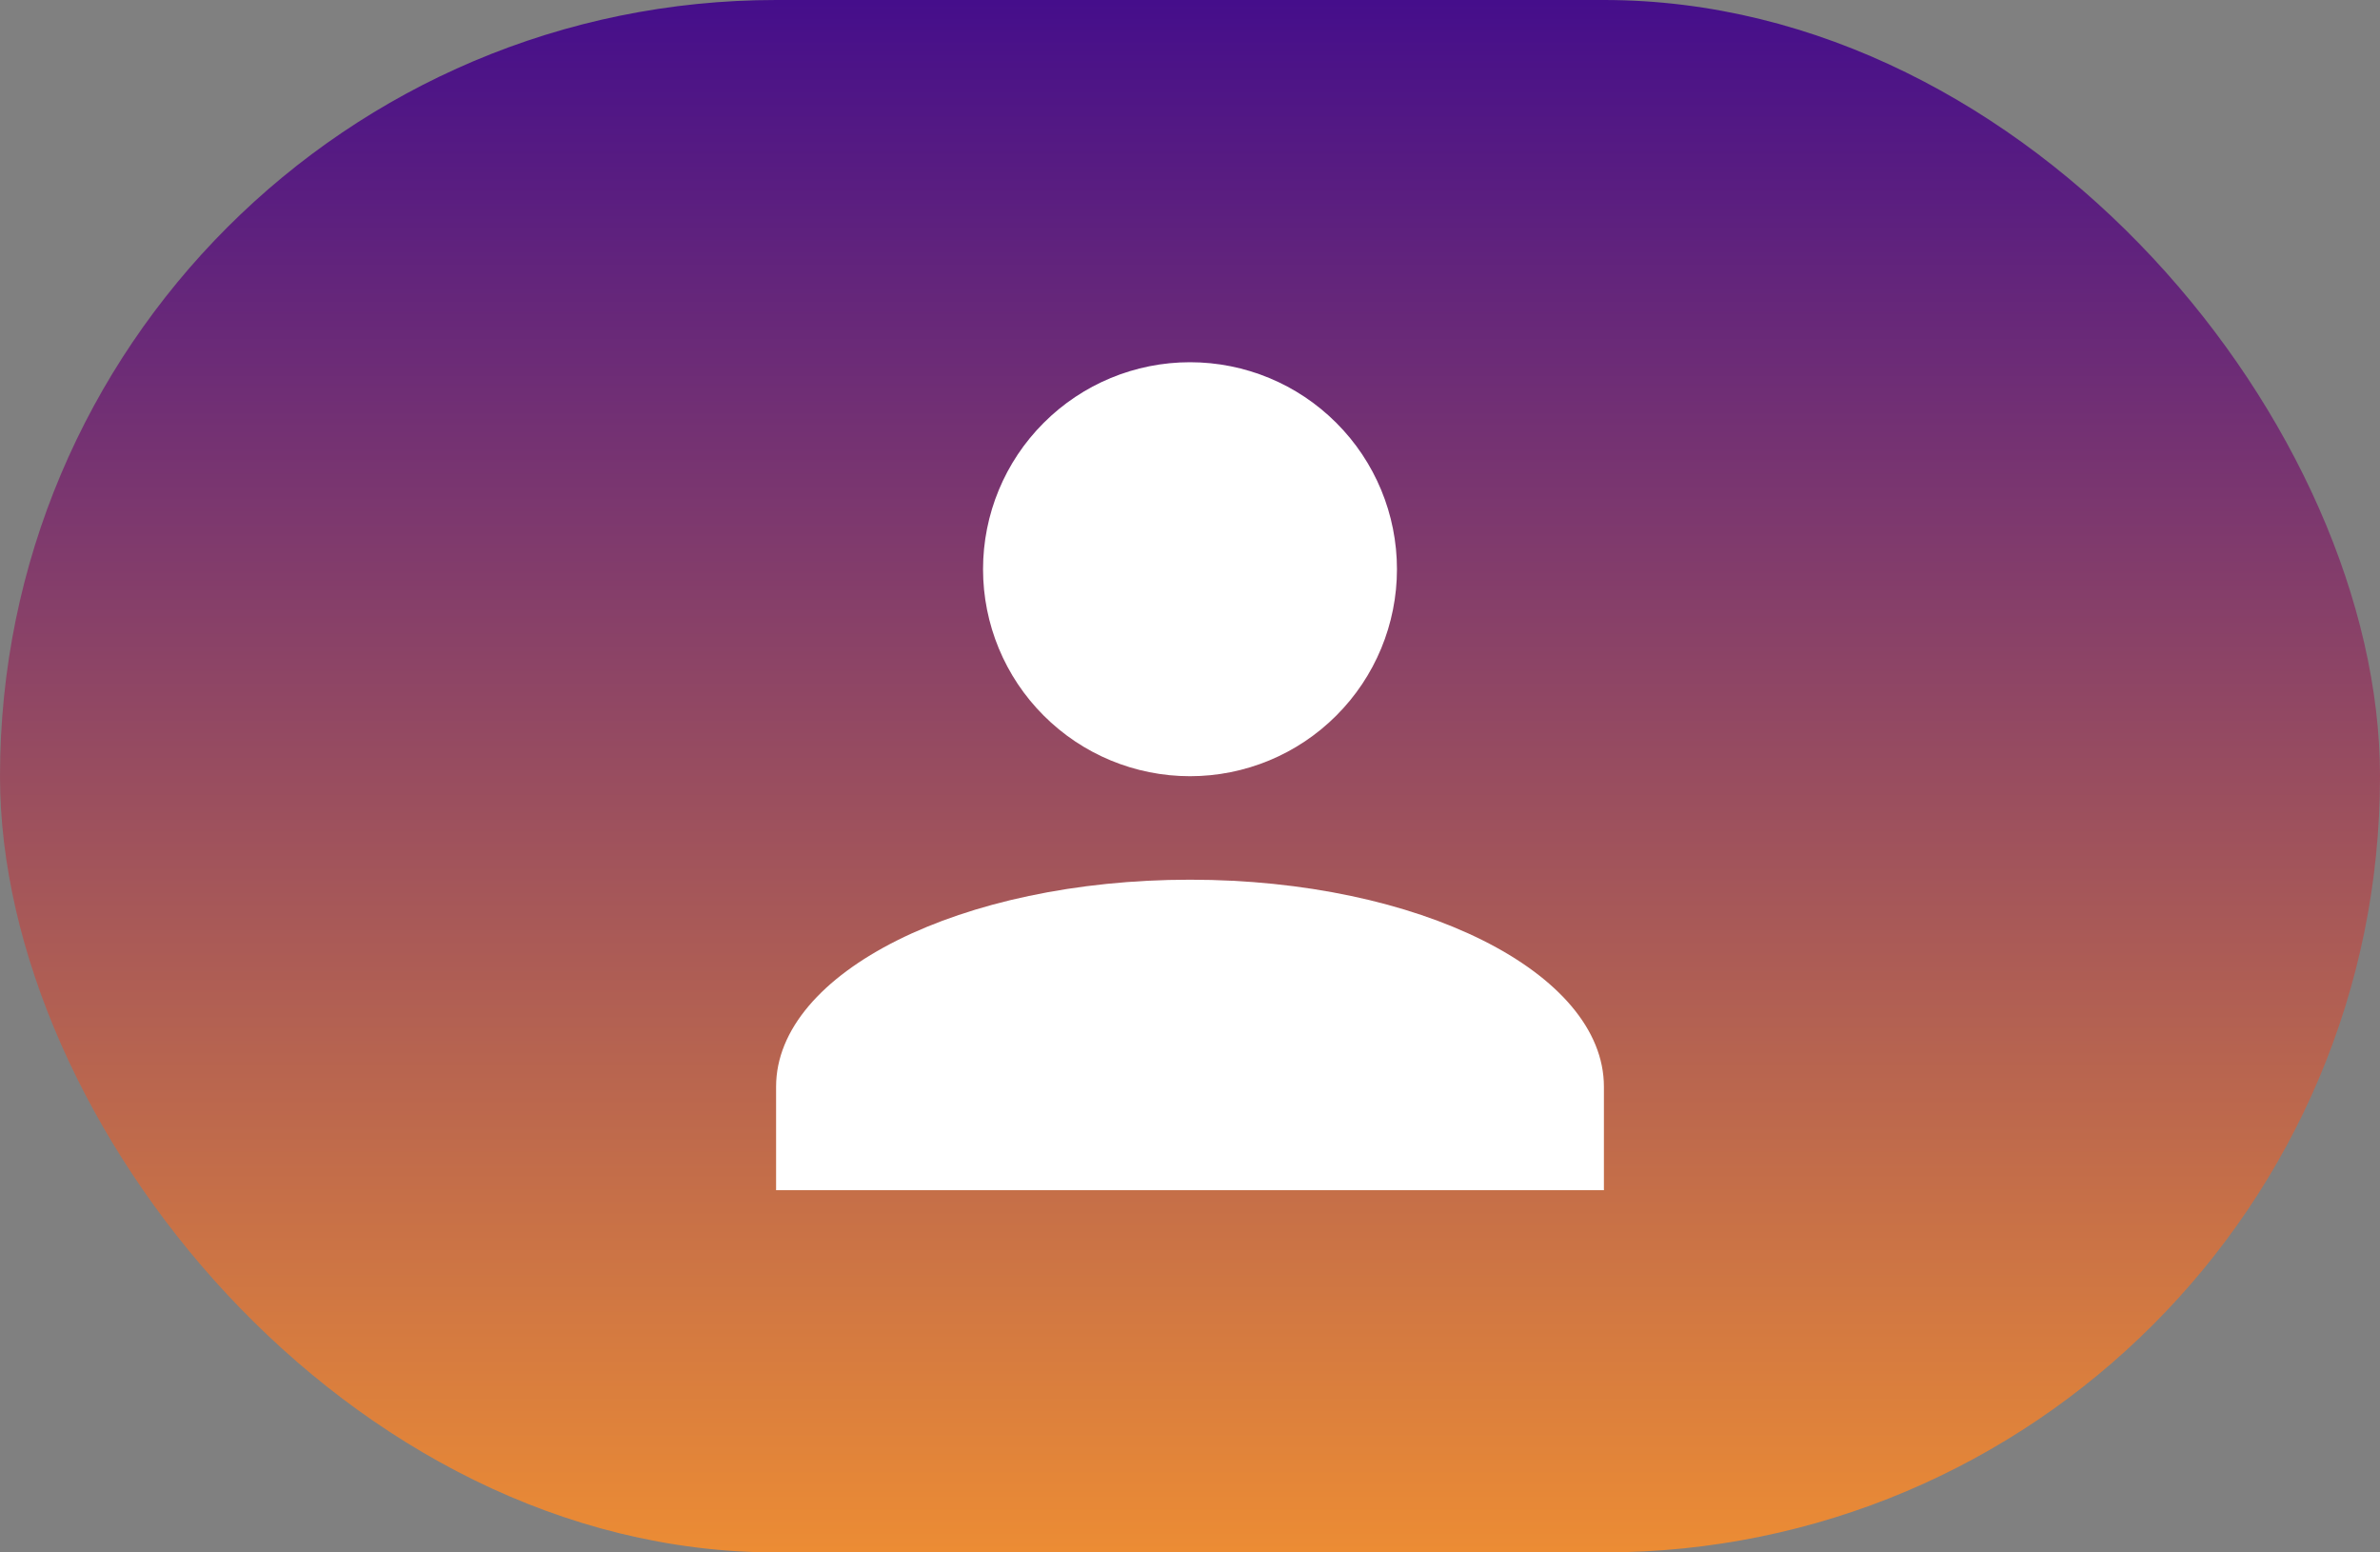 <svg width="46" height="30" viewBox="0 0 46 30" fill="none" xmlns="http://www.w3.org/2000/svg">
<rect x="0" y="0" width="46" height="30" fill="#808080" stroke="none"/>
<rect width="46" height="30" rx="15" fill="url(#paint0_linear_155_1374)"/>
<path d="M23 7C24.061 7 25.078 7.421 25.828 8.172C26.579 8.922 27 9.939 27 11C27 12.061 26.579 13.078 25.828 13.828C25.078 14.579 24.061 15 23 15C21.939 15 20.922 14.579 20.172 13.828C19.421 13.078 19 12.061 19 11C19 9.939 19.421 8.922 20.172 8.172C20.922 7.421 21.939 7 23 7ZM23 17C27.42 17 31 18.79 31 21V23H15V21C15 18.79 18.58 17 23 17Z" fill="white"/>
<defs>
<linearGradient id="paint0_linear_155_1374" x1="23" y1="0" x2="23" y2="30" gradientUnits="userSpaceOnUse">
<stop stop-color="#450E8B"/>
<stop offset="1" stop-color="#EC8C34"/>
</linearGradient>
</defs>
</svg>
